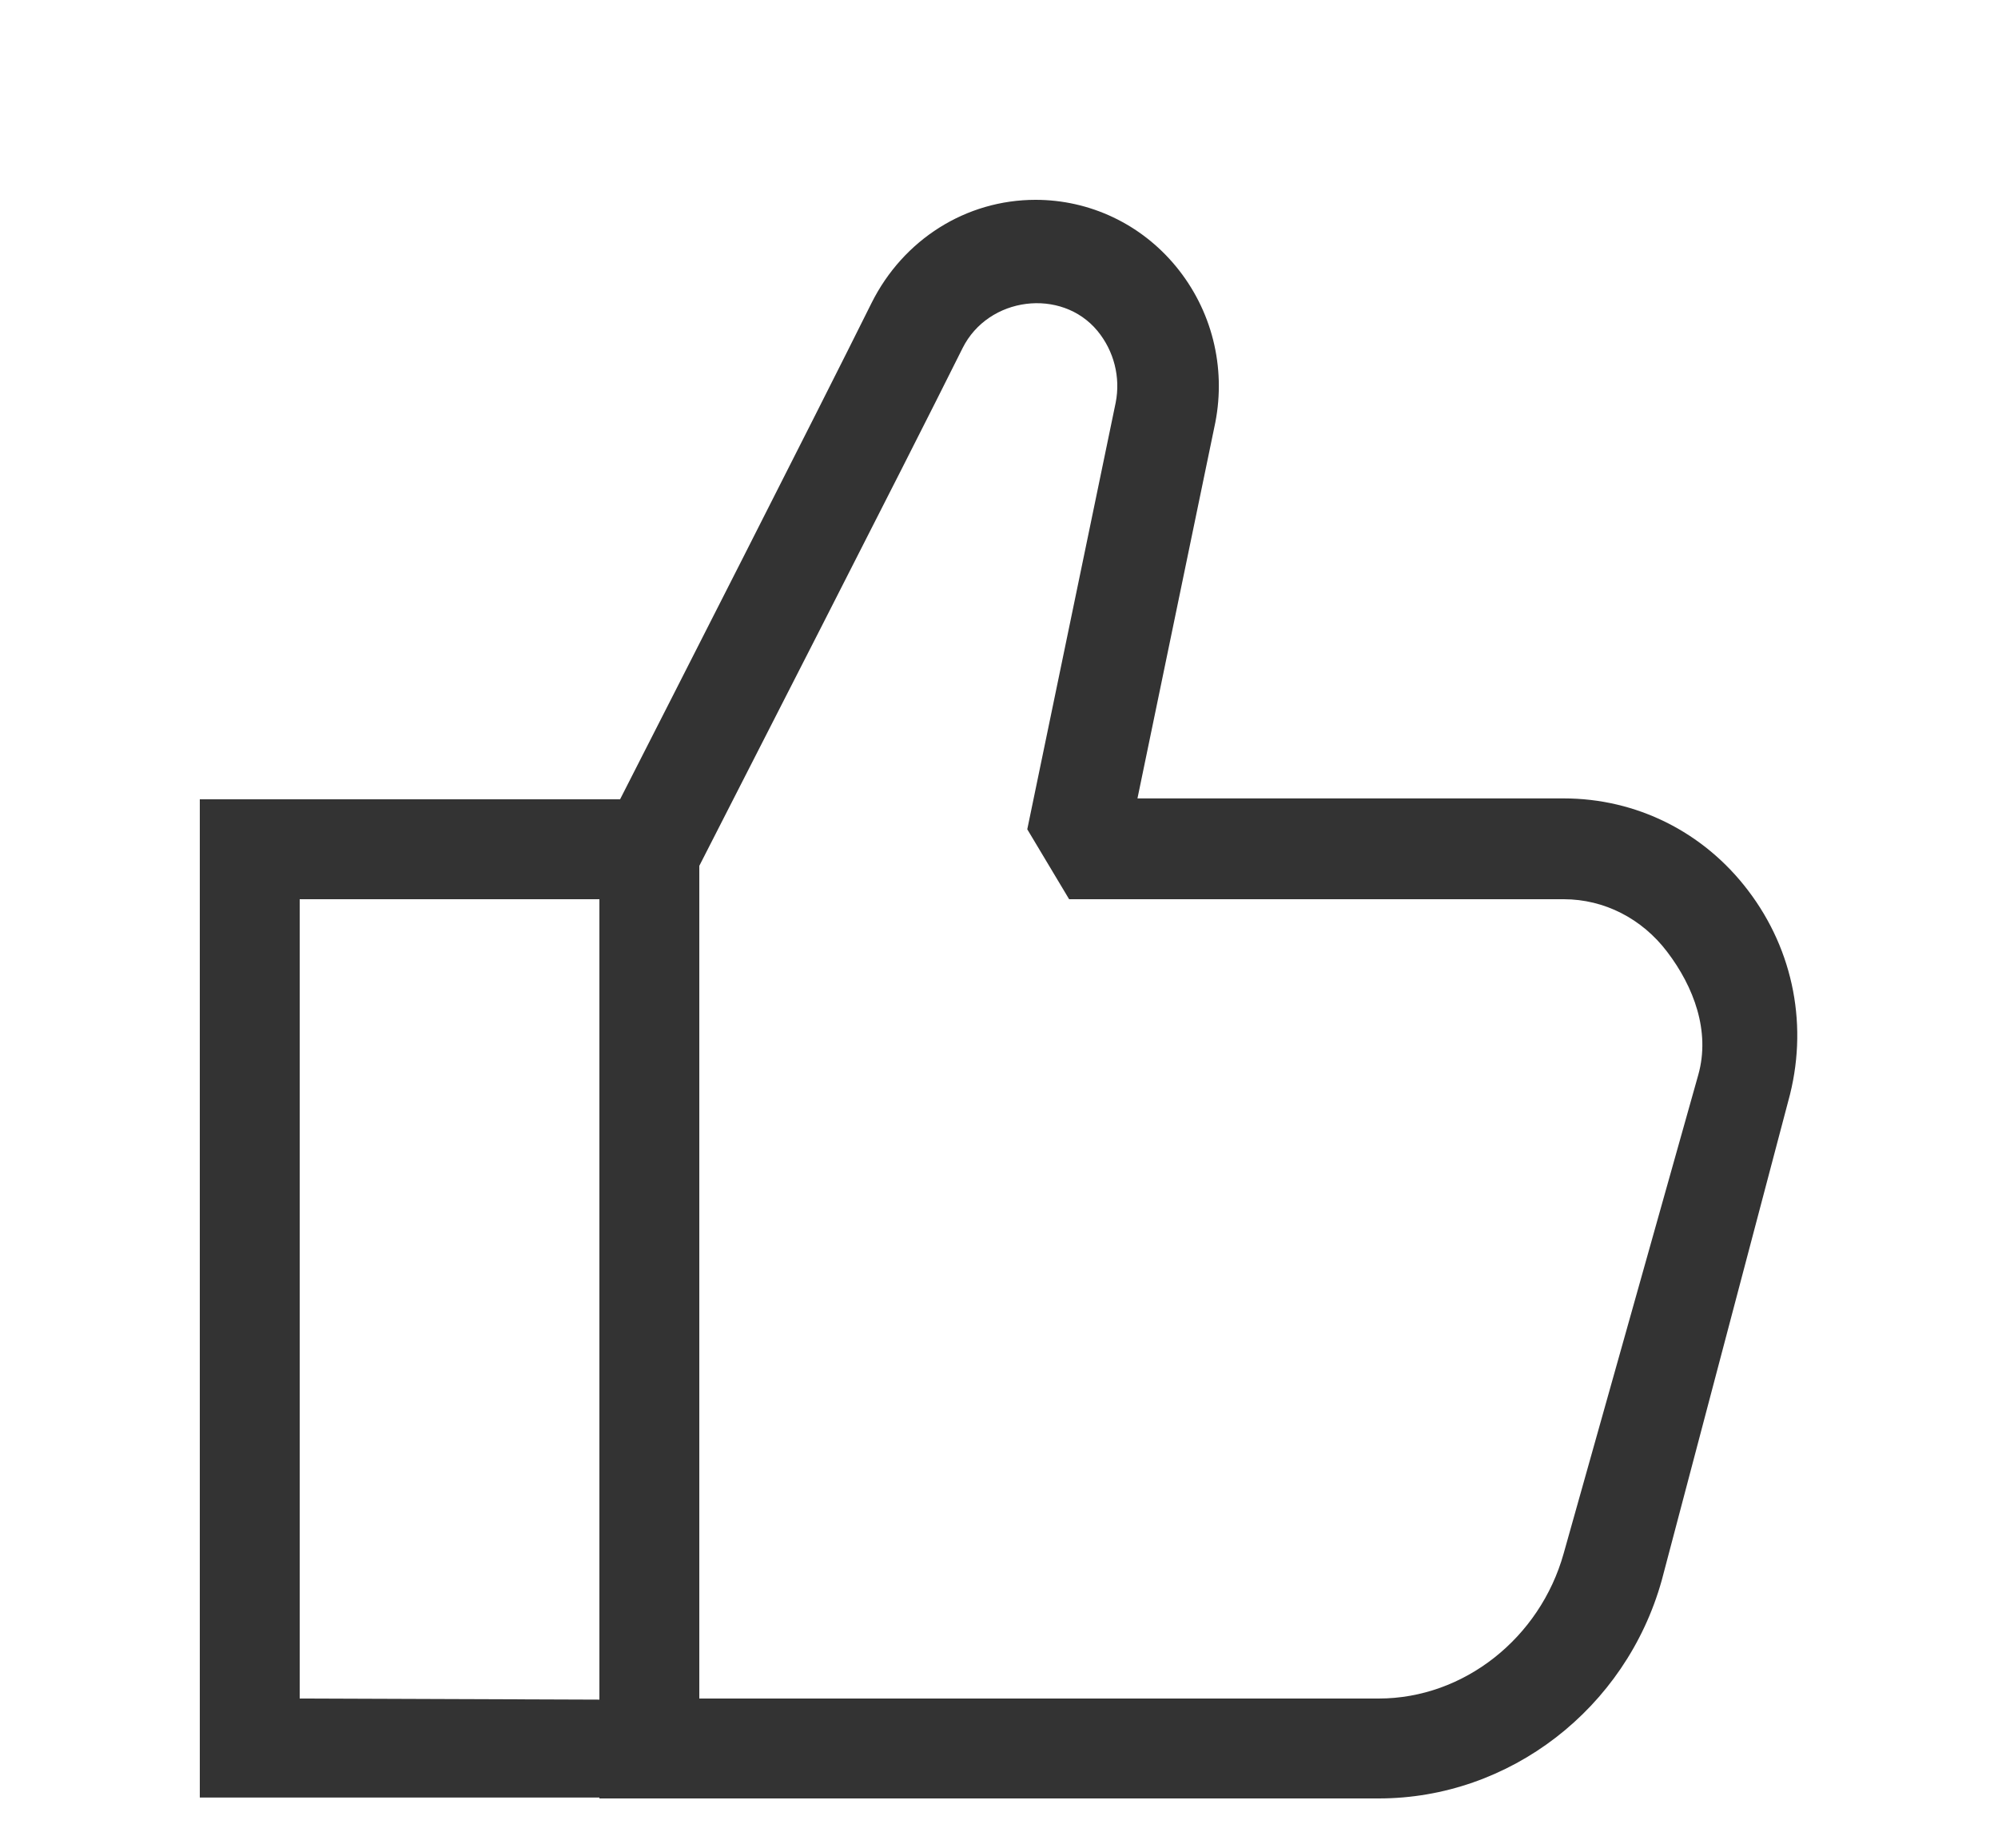 <svg width="40" height="37" viewBox="0 0 40 37" fill="none" xmlns="http://www.w3.org/2000/svg">
<path d="M34 21.514L31.304 31.098C30.83 32.788 29.308 34 27.602 34H14V17.332C14.656 16.044 18.08 9.362 19.27 6.97C19.786 5.934 21.252 5.756 21.97 6.622C22.302 7.024 22.436 7.552 22.336 8.06L20.566 16.6L21.404 18H31.306C32.12 18 32.874 18.39 33.376 19.052C33.91 19.752 34.244 20.644 34 21.514ZM6 34V18H12V34.022L6 34ZM34.996 17.824C34.106 16.652 32.76 15.982 31.306 15.982H22.772L24.33 8.46C24.548 7.344 24.26 6.202 23.54 5.33C22.842 4.484 21.818 4 20.732 4C19.342 4 18.084 4.792 17.448 6.066C16.354 8.268 13.388 14.09 12.414 16H4V35.982H12V36H27.602C30.22 36 32.55 34.204 33.268 31.634L35.8 22.044C36.21 20.572 35.918 19.034 34.996 17.824Z" fill="#333333"/>
</svg>
